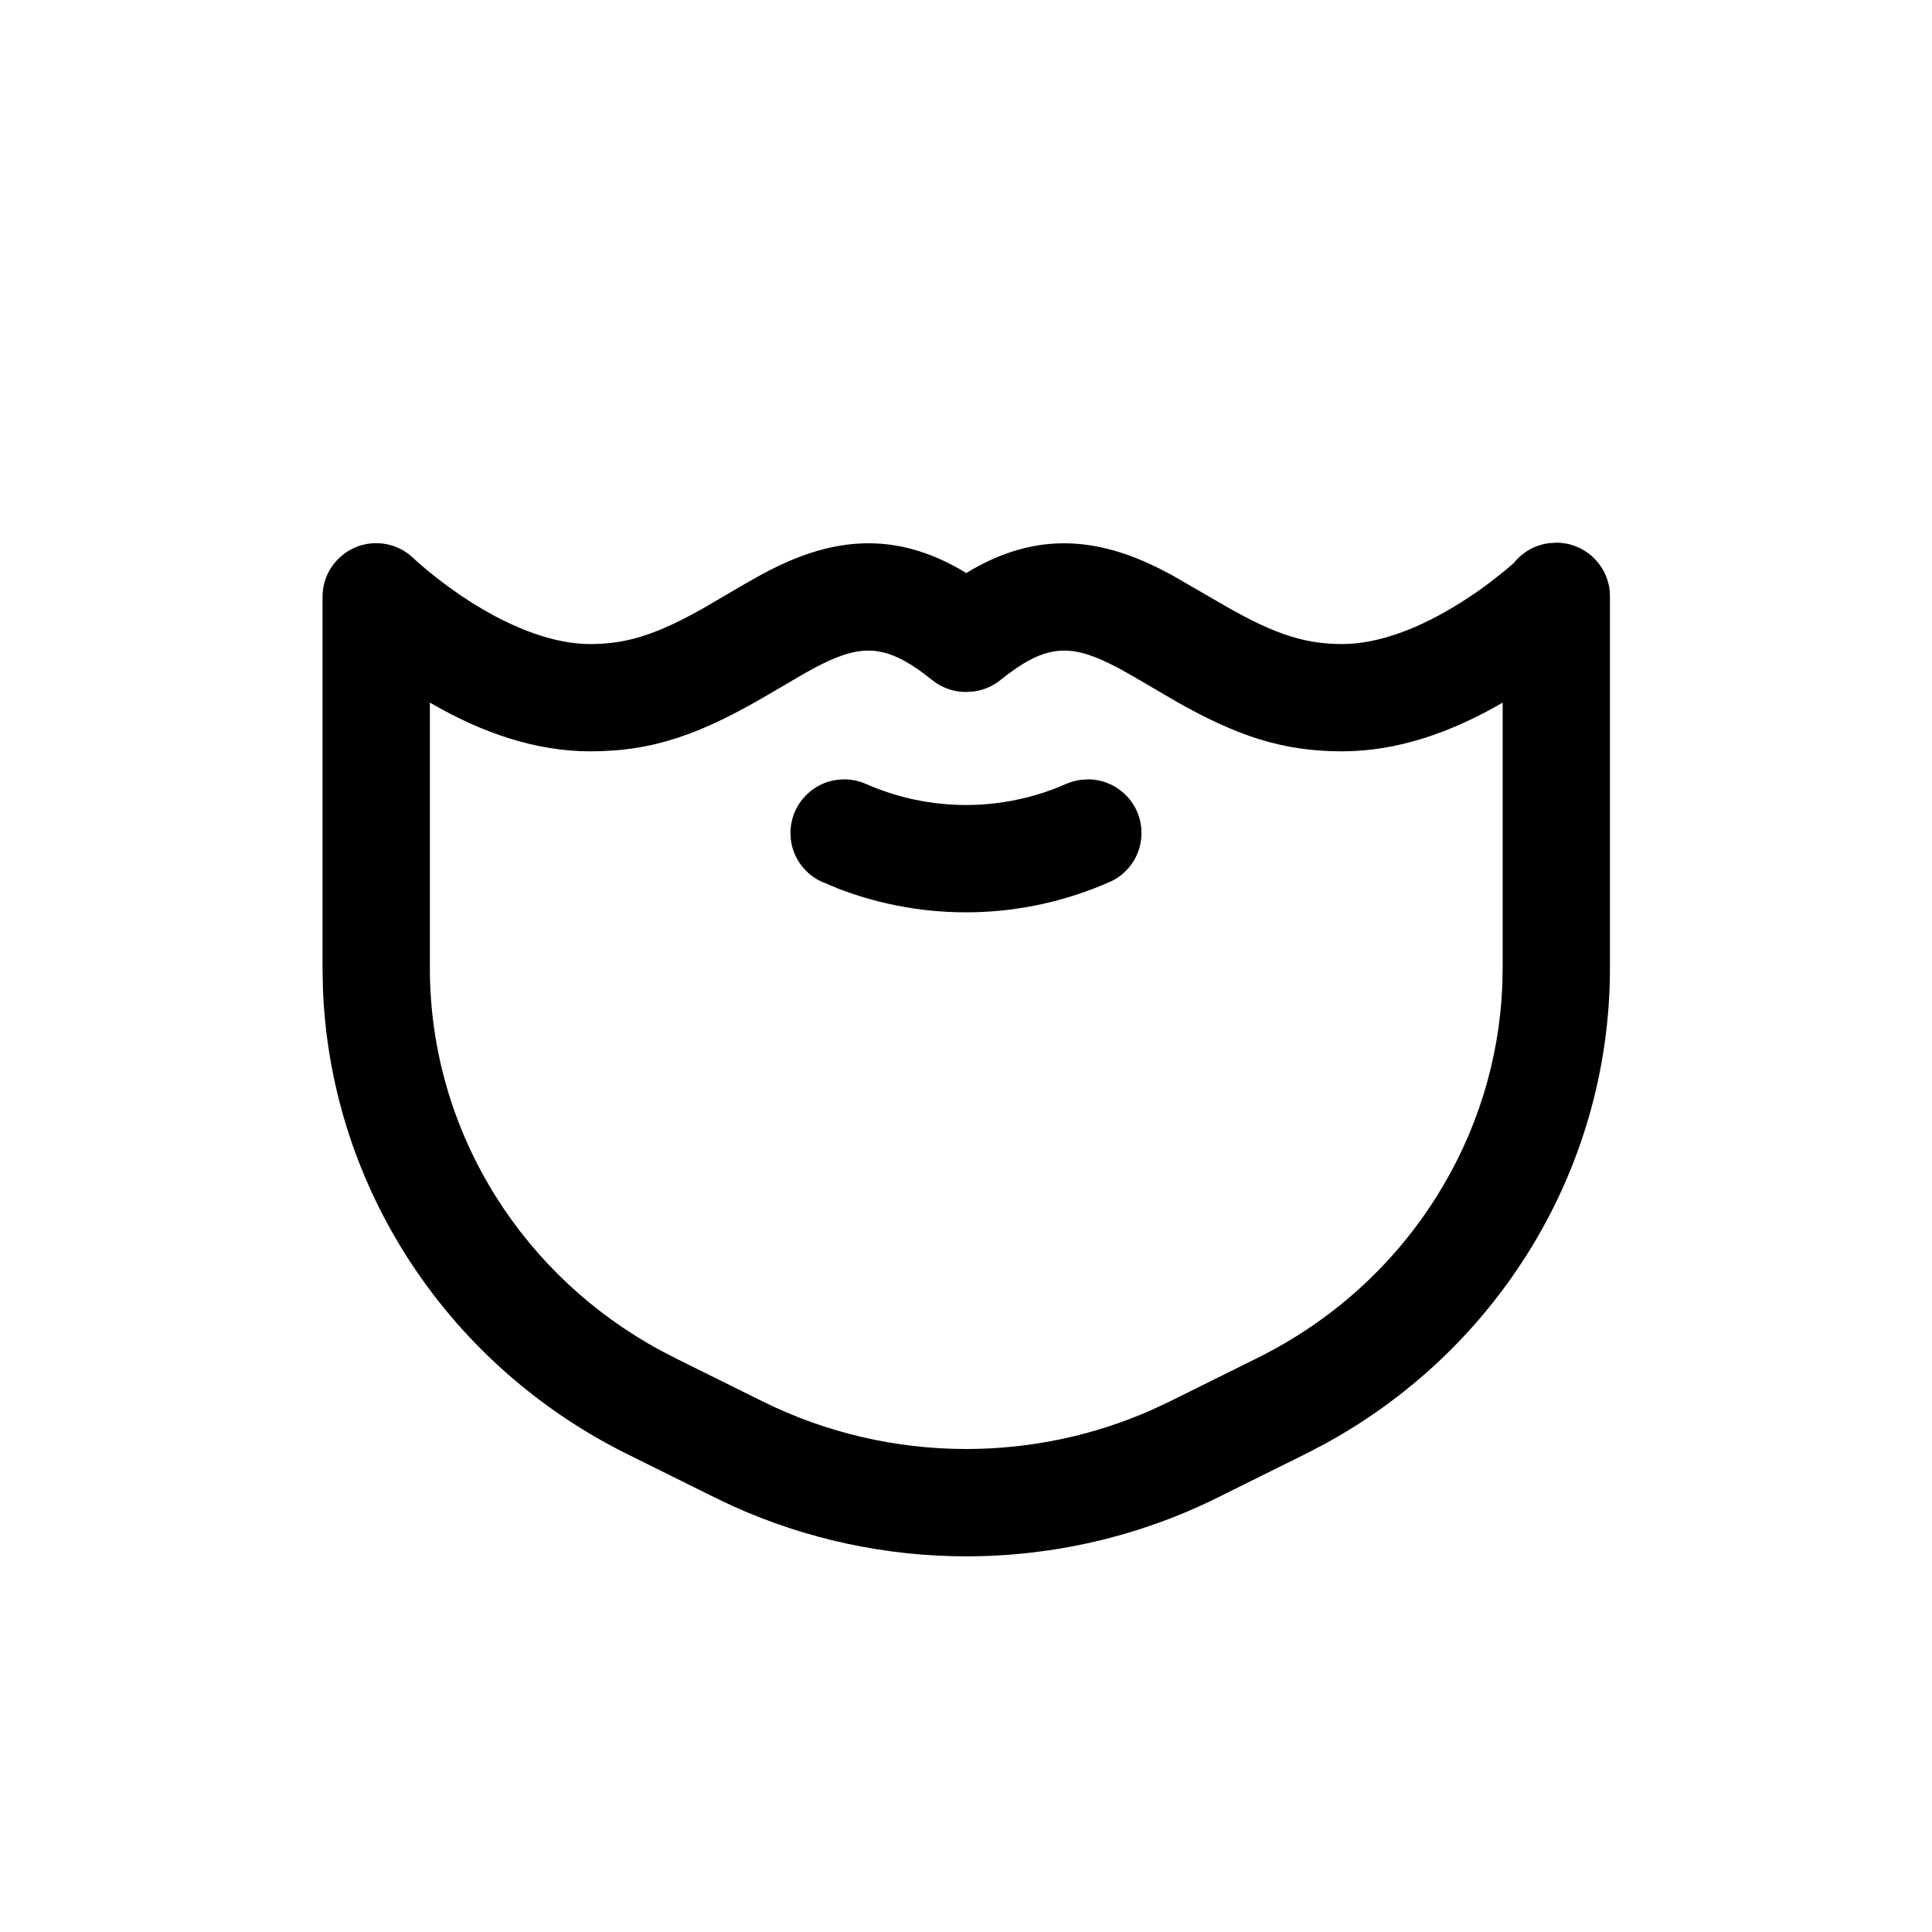 <svg xmlns="http://www.w3.org/2000/svg" width="36" height="36" viewBox="0 0 36 36">
    <path fill-rule="evenodd" d="M29 10.112c.513 0 .935.386.993.883l.004.055.002.042V18.04c0 1.891-.536 3.73-1.538 5.323-.934 1.486-2.243 2.713-3.81 3.561l-.34.176-1.632.81c-1.455.72-3.056 1.09-4.674 1.09-1.494 0-2.972-.316-4.336-.93l-.338-.16-1.633-.81c-1.718-.85-3.15-2.146-4.15-3.736-.935-1.487-1.465-3.188-1.531-4.946l-.007-.378V11.11c0-.026.001-.053.004-.08l-.004.091c0-.046.003-.092.01-.137.002-.02.005-.041.01-.062l.011-.05.018-.06c.005-.018.012-.036.018-.053l.022-.052c.011-.024.023-.047.036-.07l.014-.026c.016-.025.032-.05.05-.074.005-.008.01-.016.017-.024.073-.095.162-.176.263-.24l.042-.025.06-.03c.015-.008.03-.014.044-.02l.065-.025.05-.015.06-.015.052-.01.063-.007.055-.004h.062c.02 0 .04 0 .06.002l-.082-.003c.046 0 .092.003.137.01.02.002.041.006.062.01.017.003.034.007.05.012.02.005.04.01.06.017l.053.019.053.022.06.03.035.02c.025.015.05.031.074.048l.024.018c.028.022.054.044.079.067l.009.009.075.07c.05.043.117.101.2.17.237.195.504.391.79.574.782.495 1.554.784 2.229.784.696 0 1.254-.189 2.097-.663l.778-.455.304-.171c.096-.052.187-.099.277-.143 1.188-.582 2.279-.619 3.43.038l.118.071.119-.07c1.091-.623 2.127-.623 3.243-.126l.187.087.277.143.845.489c.98.575 1.574.8 2.334.8.675 0 1.448-.29 2.229-.785.191-.12.374-.249.544-.378l.247-.195.178-.151c.158-.202.396-.34.666-.372l.127-.007zm-10.358 2.56c-.142.114-.313.187-.492.212l-.154.01c-.229 0-.45-.08-.628-.223-.754-.608-1.207-.675-1.892-.372l-.14.065c-.1.05-.207.106-.33.175l-.659.386C13.087 13.665 12.2 14 11 14c-1.011 0-2.014-.34-2.99-.908v4.948c0 1.513.429 2.983 1.232 4.26.746 1.187 1.793 2.171 3.05 2.855l.294.153 1.632.809c1.179.583 2.475.883 3.787.883 1.193 0 2.373-.248 3.462-.731l.324-.152 1.633-.81c1.387-.685 2.539-1.728 3.343-3.008.746-1.186 1.17-2.538 1.226-3.936L28 18.04v-4.948c-.976.568-1.98.908-2.991.908-1.107 0-1.948-.285-3.063-.912l-.813-.475-.247-.14-.11-.057-.102-.052c-.766-.375-1.228-.341-2.032.307zm1.628 1.85c.553 0 1 .448 1 1 0 .394-.228.736-.56.898l-.038.016c-1.608.71-3.427.749-5.059.12l-.323-.136c-.299-.146-.514-.437-.554-.781l-.007-.117c0-.513.387-.936.884-.993l.117-.007c.14 0 .277.029.404.085 1.189.524 2.543.524 3.732 0 .085-.037.174-.063.266-.075l.137-.01z"/>
</svg>
